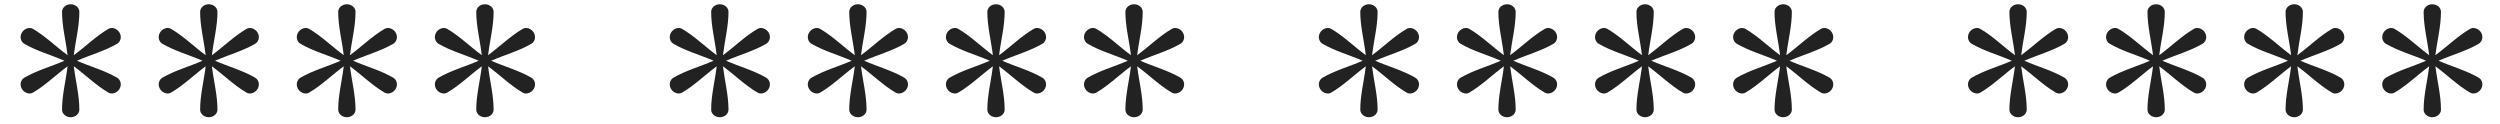 <svg width="101" height="5" viewBox="0 0 101 5" fill="none" xmlns="http://www.w3.org/2000/svg">
<path d="M2.856 4.736C2.66 4.736 2.506 4.596 2.506 4.428C2.506 3.84 2.66 3.266 2.73 2.678C2.254 3.028 1.834 3.448 1.33 3.742C1.19 3.826 0.98 3.756 0.882 3.588C0.784 3.42 0.84 3.224 0.98 3.14C1.484 2.846 2.058 2.692 2.604 2.454C2.058 2.216 1.484 2.062 0.98 1.768C0.84 1.684 0.784 1.488 0.882 1.32C0.98 1.152 1.19 1.082 1.33 1.166C1.834 1.46 2.254 1.88 2.73 2.23C2.66 1.642 2.506 1.068 2.506 0.48C2.506 0.312 2.66 0.172 2.856 0.172C3.052 0.172 3.206 0.312 3.206 0.48C3.206 1.068 3.052 1.642 2.982 2.23C3.458 1.88 3.878 1.46 4.382 1.166C4.522 1.082 4.732 1.152 4.83 1.32C4.928 1.488 4.872 1.684 4.732 1.768C4.228 2.062 3.654 2.216 3.108 2.454C3.654 2.692 4.228 2.846 4.732 3.14C4.872 3.224 4.928 3.42 4.83 3.588C4.732 3.756 4.522 3.826 4.382 3.742C3.878 3.448 3.458 3.028 2.982 2.678C3.052 3.266 3.206 3.84 3.206 4.428C3.206 4.596 3.052 4.736 2.856 4.736ZM8.435 4.736C8.239 4.736 8.085 4.596 8.085 4.428C8.085 3.84 8.239 3.266 8.309 2.678C7.833 3.028 7.413 3.448 6.909 3.742C6.769 3.826 6.559 3.756 6.461 3.588C6.363 3.42 6.419 3.224 6.559 3.14C7.063 2.846 7.637 2.692 8.183 2.454C7.637 2.216 7.063 2.062 6.559 1.768C6.419 1.684 6.363 1.488 6.461 1.32C6.559 1.152 6.769 1.082 6.909 1.166C7.413 1.46 7.833 1.88 8.309 2.23C8.239 1.642 8.085 1.068 8.085 0.48C8.085 0.312 8.239 0.172 8.435 0.172C8.631 0.172 8.785 0.312 8.785 0.48C8.785 1.068 8.631 1.642 8.561 2.23C9.037 1.88 9.457 1.46 9.961 1.166C10.101 1.082 10.31 1.152 10.409 1.32C10.507 1.488 10.45 1.684 10.31 1.768C9.807 2.062 9.233 2.216 8.687 2.454C9.233 2.692 9.807 2.846 10.31 3.14C10.45 3.224 10.507 3.42 10.409 3.588C10.31 3.756 10.101 3.826 9.961 3.742C9.457 3.448 9.037 3.028 8.561 2.678C8.631 3.266 8.785 3.84 8.785 4.428C8.785 4.596 8.631 4.736 8.435 4.736ZM14.013 4.736C13.817 4.736 13.663 4.596 13.663 4.428C13.663 3.84 13.817 3.266 13.887 2.678C13.411 3.028 12.991 3.448 12.487 3.742C12.347 3.826 12.137 3.756 12.039 3.588C11.941 3.42 11.997 3.224 12.137 3.14C12.641 2.846 13.215 2.692 13.761 2.454C13.215 2.216 12.641 2.062 12.137 1.768C11.997 1.684 11.941 1.488 12.039 1.32C12.137 1.152 12.347 1.082 12.487 1.166C12.991 1.46 13.411 1.88 13.887 2.23C13.817 1.642 13.663 1.068 13.663 0.48C13.663 0.312 13.817 0.172 14.013 0.172C14.209 0.172 14.363 0.312 14.363 0.48C14.363 1.068 14.209 1.642 14.139 2.23C14.615 1.88 15.035 1.46 15.539 1.166C15.679 1.082 15.889 1.152 15.987 1.32C16.085 1.488 16.029 1.684 15.889 1.768C15.385 2.062 14.811 2.216 14.265 2.454C14.811 2.692 15.385 2.846 15.889 3.14C16.029 3.224 16.085 3.42 15.987 3.588C15.889 3.756 15.679 3.826 15.539 3.742C15.035 3.448 14.615 3.028 14.139 2.678C14.209 3.266 14.363 3.84 14.363 4.428C14.363 4.596 14.209 4.736 14.013 4.736ZM19.591 4.736C19.395 4.736 19.241 4.596 19.241 4.428C19.241 3.84 19.395 3.266 19.465 2.678C18.989 3.028 18.57 3.448 18.066 3.742C17.925 3.826 17.715 3.756 17.617 3.588C17.52 3.42 17.576 3.224 17.715 3.14C18.22 2.846 18.794 2.692 19.34 2.454C18.794 2.216 18.22 2.062 17.715 1.768C17.576 1.684 17.52 1.488 17.617 1.32C17.715 1.152 17.925 1.082 18.066 1.166C18.57 1.46 18.989 1.88 19.465 2.23C19.395 1.642 19.241 1.068 19.241 0.48C19.241 0.312 19.395 0.172 19.591 0.172C19.788 0.172 19.942 0.312 19.942 0.48C19.942 1.068 19.788 1.642 19.718 2.23C20.194 1.88 20.613 1.46 21.117 1.166C21.258 1.082 21.468 1.152 21.566 1.32C21.663 1.488 21.608 1.684 21.468 1.768C20.963 2.062 20.39 2.216 19.843 2.454C20.39 2.692 20.963 2.846 21.468 3.14C21.608 3.224 21.663 3.42 21.566 3.588C21.468 3.756 21.258 3.826 21.117 3.742C20.613 3.448 20.194 3.028 19.718 2.678C19.788 3.266 19.942 3.84 19.942 4.428C19.942 4.596 19.788 4.736 19.591 4.736ZM29.081 4.736C28.885 4.736 28.731 4.596 28.731 4.428C28.731 3.84 28.885 3.266 28.955 2.678C28.479 3.028 28.059 3.448 27.555 3.742C27.415 3.826 27.205 3.756 27.107 3.588C27.009 3.42 27.065 3.224 27.205 3.14C27.709 2.846 28.283 2.692 28.829 2.454C28.283 2.216 27.709 2.062 27.205 1.768C27.065 1.684 27.009 1.488 27.107 1.32C27.205 1.152 27.415 1.082 27.555 1.166C28.059 1.46 28.479 1.88 28.955 2.23C28.885 1.642 28.731 1.068 28.731 0.48C28.731 0.312 28.885 0.172 29.081 0.172C29.277 0.172 29.431 0.312 29.431 0.48C29.431 1.068 29.277 1.642 29.207 2.23C29.683 1.88 30.103 1.46 30.607 1.166C30.747 1.082 30.957 1.152 31.055 1.32C31.153 1.488 31.097 1.684 30.957 1.768C30.453 2.062 29.879 2.216 29.333 2.454C29.879 2.692 30.453 2.846 30.957 3.14C31.097 3.224 31.153 3.42 31.055 3.588C30.957 3.756 30.747 3.826 30.607 3.742C30.103 3.448 29.683 3.028 29.207 2.678C29.277 3.266 29.431 3.84 29.431 4.428C29.431 4.596 29.277 4.736 29.081 4.736ZM34.659 4.736C34.463 4.736 34.309 4.596 34.309 4.428C34.309 3.84 34.463 3.266 34.533 2.678C34.057 3.028 33.637 3.448 33.133 3.742C32.993 3.826 32.783 3.756 32.685 3.588C32.587 3.42 32.643 3.224 32.783 3.14C33.287 2.846 33.861 2.692 34.407 2.454C33.861 2.216 33.287 2.062 32.783 1.768C32.643 1.684 32.587 1.488 32.685 1.32C32.783 1.152 32.993 1.082 33.133 1.166C33.637 1.46 34.057 1.88 34.533 2.23C34.463 1.642 34.309 1.068 34.309 0.48C34.309 0.312 34.463 0.172 34.659 0.172C34.855 0.172 35.009 0.312 35.009 0.48C35.009 1.068 34.855 1.642 34.785 2.23C35.261 1.88 35.681 1.46 36.185 1.166C36.325 1.082 36.535 1.152 36.633 1.32C36.731 1.488 36.675 1.684 36.535 1.768C36.031 2.062 35.457 2.216 34.911 2.454C35.457 2.692 36.031 2.846 36.535 3.14C36.675 3.224 36.731 3.42 36.633 3.588C36.535 3.756 36.325 3.826 36.185 3.742C35.681 3.448 35.261 3.028 34.785 2.678C34.855 3.266 35.009 3.84 35.009 4.428C35.009 4.596 34.855 4.736 34.659 4.736ZM40.238 4.736C40.042 4.736 39.888 4.596 39.888 4.428C39.888 3.84 40.042 3.266 40.112 2.678C39.636 3.028 39.216 3.448 38.712 3.742C38.572 3.826 38.362 3.756 38.264 3.588C38.166 3.42 38.222 3.224 38.362 3.14C38.866 2.846 39.44 2.692 39.986 2.454C39.44 2.216 38.866 2.062 38.362 1.768C38.222 1.684 38.166 1.488 38.264 1.32C38.362 1.152 38.572 1.082 38.712 1.166C39.216 1.46 39.636 1.88 40.112 2.23C40.042 1.642 39.888 1.068 39.888 0.48C39.888 0.312 40.042 0.172 40.238 0.172C40.434 0.172 40.588 0.312 40.588 0.48C40.588 1.068 40.434 1.642 40.364 2.23C40.84 1.88 41.26 1.46 41.764 1.166C41.904 1.082 42.114 1.152 42.212 1.32C42.31 1.488 42.254 1.684 42.114 1.768C41.61 2.062 41.036 2.216 40.49 2.454C41.036 2.692 41.61 2.846 42.114 3.14C42.254 3.224 42.31 3.42 42.212 3.588C42.114 3.756 41.904 3.826 41.764 3.742C41.26 3.448 40.84 3.028 40.364 2.678C40.434 3.266 40.588 3.84 40.588 4.428C40.588 4.596 40.434 4.736 40.238 4.736ZM45.816 4.736C45.62 4.736 45.466 4.596 45.466 4.428C45.466 3.84 45.62 3.266 45.69 2.678C45.214 3.028 44.794 3.448 44.29 3.742C44.15 3.826 43.94 3.756 43.842 3.588C43.744 3.42 43.8 3.224 43.94 3.14C44.444 2.846 45.018 2.692 45.564 2.454C45.018 2.216 44.444 2.062 43.94 1.768C43.8 1.684 43.744 1.488 43.842 1.32C43.94 1.152 44.15 1.082 44.29 1.166C44.794 1.46 45.214 1.88 45.69 2.23C45.62 1.642 45.466 1.068 45.466 0.48C45.466 0.312 45.62 0.172 45.816 0.172C46.012 0.172 46.166 0.312 46.166 0.48C46.166 1.068 46.012 1.642 45.942 2.23C46.418 1.88 46.838 1.46 47.342 1.166C47.482 1.082 47.692 1.152 47.79 1.32C47.888 1.488 47.832 1.684 47.692 1.768C47.188 2.062 46.614 2.216 46.068 2.454C46.614 2.692 47.188 2.846 47.692 3.14C47.832 3.224 47.888 3.42 47.79 3.588C47.692 3.756 47.482 3.826 47.342 3.742C46.838 3.448 46.418 3.028 45.942 2.678C46.012 3.266 46.166 3.84 46.166 4.428C46.166 4.596 46.012 4.736 45.816 4.736ZM55.305 4.736C55.109 4.736 54.955 4.596 54.955 4.428C54.955 3.84 55.109 3.266 55.179 2.678C54.703 3.028 54.283 3.448 53.779 3.742C53.639 3.826 53.429 3.756 53.331 3.588C53.233 3.42 53.289 3.224 53.429 3.14C53.933 2.846 54.507 2.692 55.053 2.454C54.507 2.216 53.933 2.062 53.429 1.768C53.289 1.684 53.233 1.488 53.331 1.32C53.429 1.152 53.639 1.082 53.779 1.166C54.283 1.46 54.703 1.88 55.179 2.23C55.109 1.642 54.955 1.068 54.955 0.48C54.955 0.312 55.109 0.172 55.305 0.172C55.501 0.172 55.655 0.312 55.655 0.48C55.655 1.068 55.501 1.642 55.431 2.23C55.907 1.88 56.327 1.46 56.831 1.166C56.971 1.082 57.181 1.152 57.279 1.32C57.377 1.488 57.321 1.684 57.181 1.768C56.677 2.062 56.103 2.216 55.557 2.454C56.103 2.692 56.677 2.846 57.181 3.14C57.321 3.224 57.377 3.42 57.279 3.588C57.181 3.756 56.971 3.826 56.831 3.742C56.327 3.448 55.907 3.028 55.431 2.678C55.501 3.266 55.655 3.84 55.655 4.428C55.655 4.596 55.501 4.736 55.305 4.736ZM60.884 4.736C60.688 4.736 60.534 4.596 60.534 4.428C60.534 3.84 60.688 3.266 60.758 2.678C60.282 3.028 59.862 3.448 59.358 3.742C59.218 3.826 59.008 3.756 58.91 3.588C58.812 3.42 58.868 3.224 59.008 3.14C59.512 2.846 60.086 2.692 60.632 2.454C60.086 2.216 59.512 2.062 59.008 1.768C58.868 1.684 58.812 1.488 58.91 1.32C59.008 1.152 59.218 1.082 59.358 1.166C59.862 1.46 60.282 1.88 60.758 2.23C60.688 1.642 60.534 1.068 60.534 0.48C60.534 0.312 60.688 0.172 60.884 0.172C61.08 0.172 61.234 0.312 61.234 0.48C61.234 1.068 61.08 1.642 61.01 2.23C61.486 1.88 61.906 1.46 62.41 1.166C62.55 1.082 62.76 1.152 62.858 1.32C62.956 1.488 62.9 1.684 62.76 1.768C62.256 2.062 61.682 2.216 61.136 2.454C61.682 2.692 62.256 2.846 62.76 3.14C62.9 3.224 62.956 3.42 62.858 3.588C62.76 3.756 62.55 3.826 62.41 3.742C61.906 3.448 61.486 3.028 61.01 2.678C61.08 3.266 61.234 3.84 61.234 4.428C61.234 4.596 61.08 4.736 60.884 4.736ZM66.462 4.736C66.266 4.736 66.112 4.596 66.112 4.428C66.112 3.84 66.266 3.266 66.336 2.678C65.86 3.028 65.44 3.448 64.936 3.742C64.796 3.826 64.586 3.756 64.488 3.588C64.39 3.42 64.446 3.224 64.586 3.14C65.09 2.846 65.664 2.692 66.21 2.454C65.664 2.216 65.09 2.062 64.586 1.768C64.446 1.684 64.39 1.488 64.488 1.32C64.586 1.152 64.796 1.082 64.936 1.166C65.44 1.46 65.86 1.88 66.336 2.23C66.266 1.642 66.112 1.068 66.112 0.48C66.112 0.312 66.266 0.172 66.462 0.172C66.658 0.172 66.812 0.312 66.812 0.48C66.812 1.068 66.658 1.642 66.588 2.23C67.064 1.88 67.484 1.46 67.988 1.166C68.128 1.082 68.338 1.152 68.436 1.32C68.534 1.488 68.478 1.684 68.338 1.768C67.834 2.062 67.26 2.216 66.714 2.454C67.26 2.692 67.834 2.846 68.338 3.14C68.478 3.224 68.534 3.42 68.436 3.588C68.338 3.756 68.128 3.826 67.988 3.742C67.484 3.448 67.064 3.028 66.588 2.678C66.658 3.266 66.812 3.84 66.812 4.428C66.812 4.596 66.658 4.736 66.462 4.736ZM72.041 4.736C71.845 4.736 71.691 4.596 71.691 4.428C71.691 3.84 71.845 3.266 71.915 2.678C71.439 3.028 71.019 3.448 70.515 3.742C70.375 3.826 70.165 3.756 70.067 3.588C69.969 3.42 70.025 3.224 70.165 3.14C70.669 2.846 71.243 2.692 71.789 2.454C71.243 2.216 70.669 2.062 70.165 1.768C70.025 1.684 69.969 1.488 70.067 1.32C70.165 1.152 70.375 1.082 70.515 1.166C71.019 1.46 71.439 1.88 71.915 2.23C71.845 1.642 71.691 1.068 71.691 0.48C71.691 0.312 71.845 0.172 72.041 0.172C72.237 0.172 72.391 0.312 72.391 0.48C72.391 1.068 72.237 1.642 72.167 2.23C72.643 1.88 73.063 1.46 73.567 1.166C73.707 1.082 73.917 1.152 74.015 1.32C74.113 1.488 74.057 1.684 73.917 1.768C73.413 2.062 72.839 2.216 72.293 2.454C72.839 2.692 73.413 2.846 73.917 3.14C74.057 3.224 74.113 3.42 74.015 3.588C73.917 3.756 73.707 3.826 73.567 3.742C73.063 3.448 72.643 3.028 72.167 2.678C72.237 3.266 72.391 3.84 72.391 4.428C72.391 4.596 72.237 4.736 72.041 4.736ZM81.53 4.736C81.334 4.736 81.18 4.596 81.18 4.428C81.18 3.84 81.334 3.266 81.404 2.678C80.928 3.028 80.508 3.448 80.004 3.742C79.864 3.826 79.654 3.756 79.556 3.588C79.458 3.42 79.514 3.224 79.654 3.14C80.158 2.846 80.732 2.692 81.278 2.454C80.732 2.216 80.158 2.062 79.654 1.768C79.514 1.684 79.458 1.488 79.556 1.32C79.654 1.152 79.864 1.082 80.004 1.166C80.508 1.46 80.928 1.88 81.404 2.23C81.334 1.642 81.18 1.068 81.18 0.48C81.18 0.312 81.334 0.172 81.53 0.172C81.726 0.172 81.88 0.312 81.88 0.48C81.88 1.068 81.726 1.642 81.656 2.23C82.132 1.88 82.552 1.46 83.056 1.166C83.196 1.082 83.406 1.152 83.504 1.32C83.602 1.488 83.546 1.684 83.406 1.768C82.902 2.062 82.328 2.216 81.782 2.454C82.328 2.692 82.902 2.846 83.406 3.14C83.546 3.224 83.602 3.42 83.504 3.588C83.406 3.756 83.196 3.826 83.056 3.742C82.552 3.448 82.132 3.028 81.656 2.678C81.726 3.266 81.88 3.84 81.88 4.428C81.88 4.596 81.726 4.736 81.53 4.736ZM87.108 4.736C86.912 4.736 86.758 4.596 86.758 4.428C86.758 3.84 86.912 3.266 86.982 2.678C86.506 3.028 86.086 3.448 85.582 3.742C85.442 3.826 85.232 3.756 85.134 3.588C85.036 3.42 85.092 3.224 85.232 3.14C85.736 2.846 86.31 2.692 86.856 2.454C86.31 2.216 85.736 2.062 85.232 1.768C85.092 1.684 85.036 1.488 85.134 1.32C85.232 1.152 85.442 1.082 85.582 1.166C86.086 1.46 86.506 1.88 86.982 2.23C86.912 1.642 86.758 1.068 86.758 0.48C86.758 0.312 86.912 0.172 87.108 0.172C87.304 0.172 87.458 0.312 87.458 0.48C87.458 1.068 87.304 1.642 87.234 2.23C87.71 1.88 88.13 1.46 88.634 1.166C88.774 1.082 88.984 1.152 89.082 1.32C89.18 1.488 89.124 1.684 88.984 1.768C88.48 2.062 87.906 2.216 87.36 2.454C87.906 2.692 88.48 2.846 88.984 3.14C89.124 3.224 89.18 3.42 89.082 3.588C88.984 3.756 88.774 3.826 88.634 3.742C88.13 3.448 87.71 3.028 87.234 2.678C87.304 3.266 87.458 3.84 87.458 4.428C87.458 4.596 87.304 4.736 87.108 4.736ZM92.687 4.736C92.491 4.736 92.337 4.596 92.337 4.428C92.337 3.84 92.491 3.266 92.561 2.678C92.085 3.028 91.665 3.448 91.161 3.742C91.021 3.826 90.811 3.756 90.713 3.588C90.615 3.42 90.671 3.224 90.811 3.14C91.315 2.846 91.889 2.692 92.435 2.454C91.889 2.216 91.315 2.062 90.811 1.768C90.671 1.684 90.615 1.488 90.713 1.32C90.811 1.152 91.021 1.082 91.161 1.166C91.665 1.46 92.085 1.88 92.561 2.23C92.491 1.642 92.337 1.068 92.337 0.48C92.337 0.312 92.491 0.172 92.687 0.172C92.883 0.172 93.037 0.312 93.037 0.48C93.037 1.068 92.883 1.642 92.813 2.23C93.289 1.88 93.709 1.46 94.213 1.166C94.353 1.082 94.563 1.152 94.661 1.32C94.759 1.488 94.703 1.684 94.563 1.768C94.059 2.062 93.485 2.216 92.939 2.454C93.485 2.692 94.059 2.846 94.563 3.14C94.703 3.224 94.759 3.42 94.661 3.588C94.563 3.756 94.353 3.826 94.213 3.742C93.709 3.448 93.289 3.028 92.813 2.678C92.883 3.266 93.037 3.84 93.037 4.428C93.037 4.596 92.883 4.736 92.687 4.736ZM98.265 4.736C98.069 4.736 97.915 4.596 97.915 4.428C97.915 3.84 98.069 3.266 98.139 2.678C97.663 3.028 97.243 3.448 96.739 3.742C96.599 3.826 96.389 3.756 96.291 3.588C96.193 3.42 96.249 3.224 96.389 3.14C96.893 2.846 97.467 2.692 98.013 2.454C97.467 2.216 96.893 2.062 96.389 1.768C96.249 1.684 96.193 1.488 96.291 1.32C96.389 1.152 96.599 1.082 96.739 1.166C97.243 1.46 97.663 1.88 98.139 2.23C98.069 1.642 97.915 1.068 97.915 0.48C97.915 0.312 98.069 0.172 98.265 0.172C98.461 0.172 98.615 0.312 98.615 0.48C98.615 1.068 98.461 1.642 98.391 2.23C98.867 1.88 99.287 1.46 99.791 1.166C99.931 1.082 100.141 1.152 100.239 1.32C100.337 1.488 100.281 1.684 100.141 1.768C99.637 2.062 99.063 2.216 98.517 2.454C99.063 2.692 99.637 2.846 100.141 3.14C100.281 3.224 100.337 3.42 100.239 3.588C100.141 3.756 99.931 3.826 99.791 3.742C99.287 3.448 98.867 3.028 98.391 2.678C98.461 3.266 98.615 3.84 98.615 4.428C98.615 4.596 98.461 4.736 98.265 4.736Z" fill="#222222"/>
</svg>
